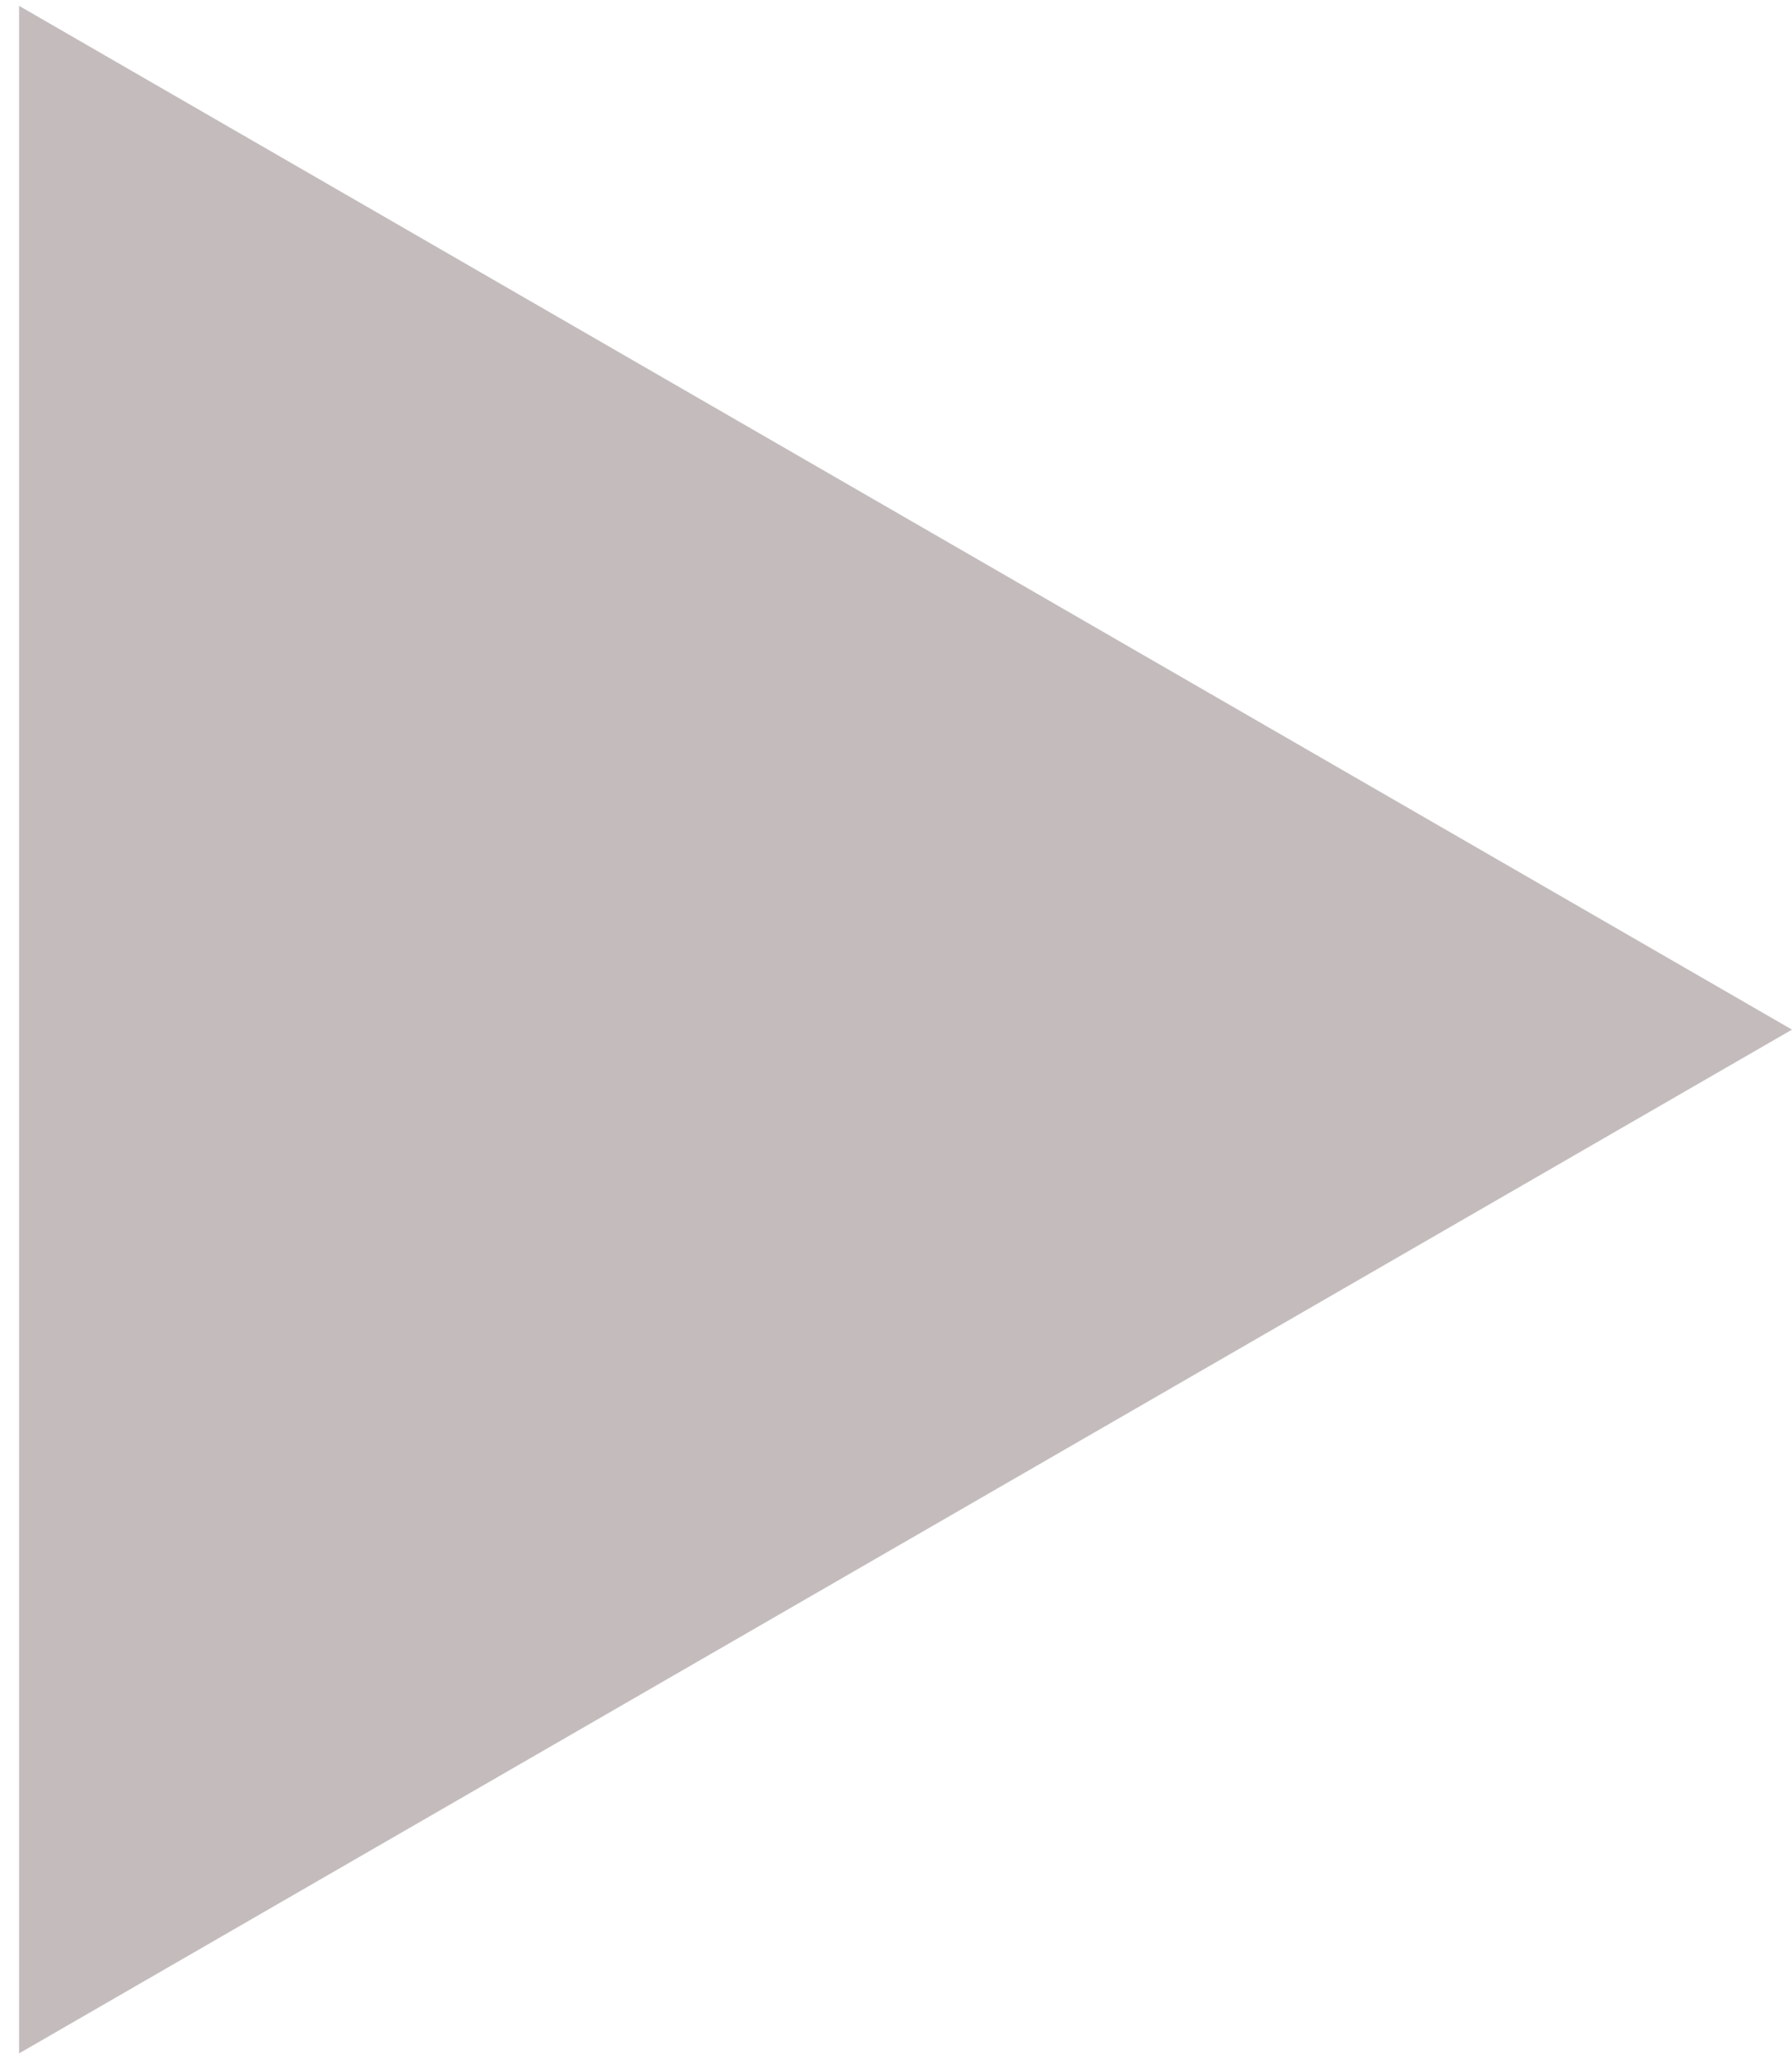 <svg width="100%" height="100%" preserveAspectRatio="xMidYMid meet" viewBox="0 0 47 54" fill="none" xmlns="http://www.w3.org/2000/svg">
<path d="M47 27L0.5 53.847L0.5 0.153L47 27Z" fill="#C4BCBC"/>
</svg>
